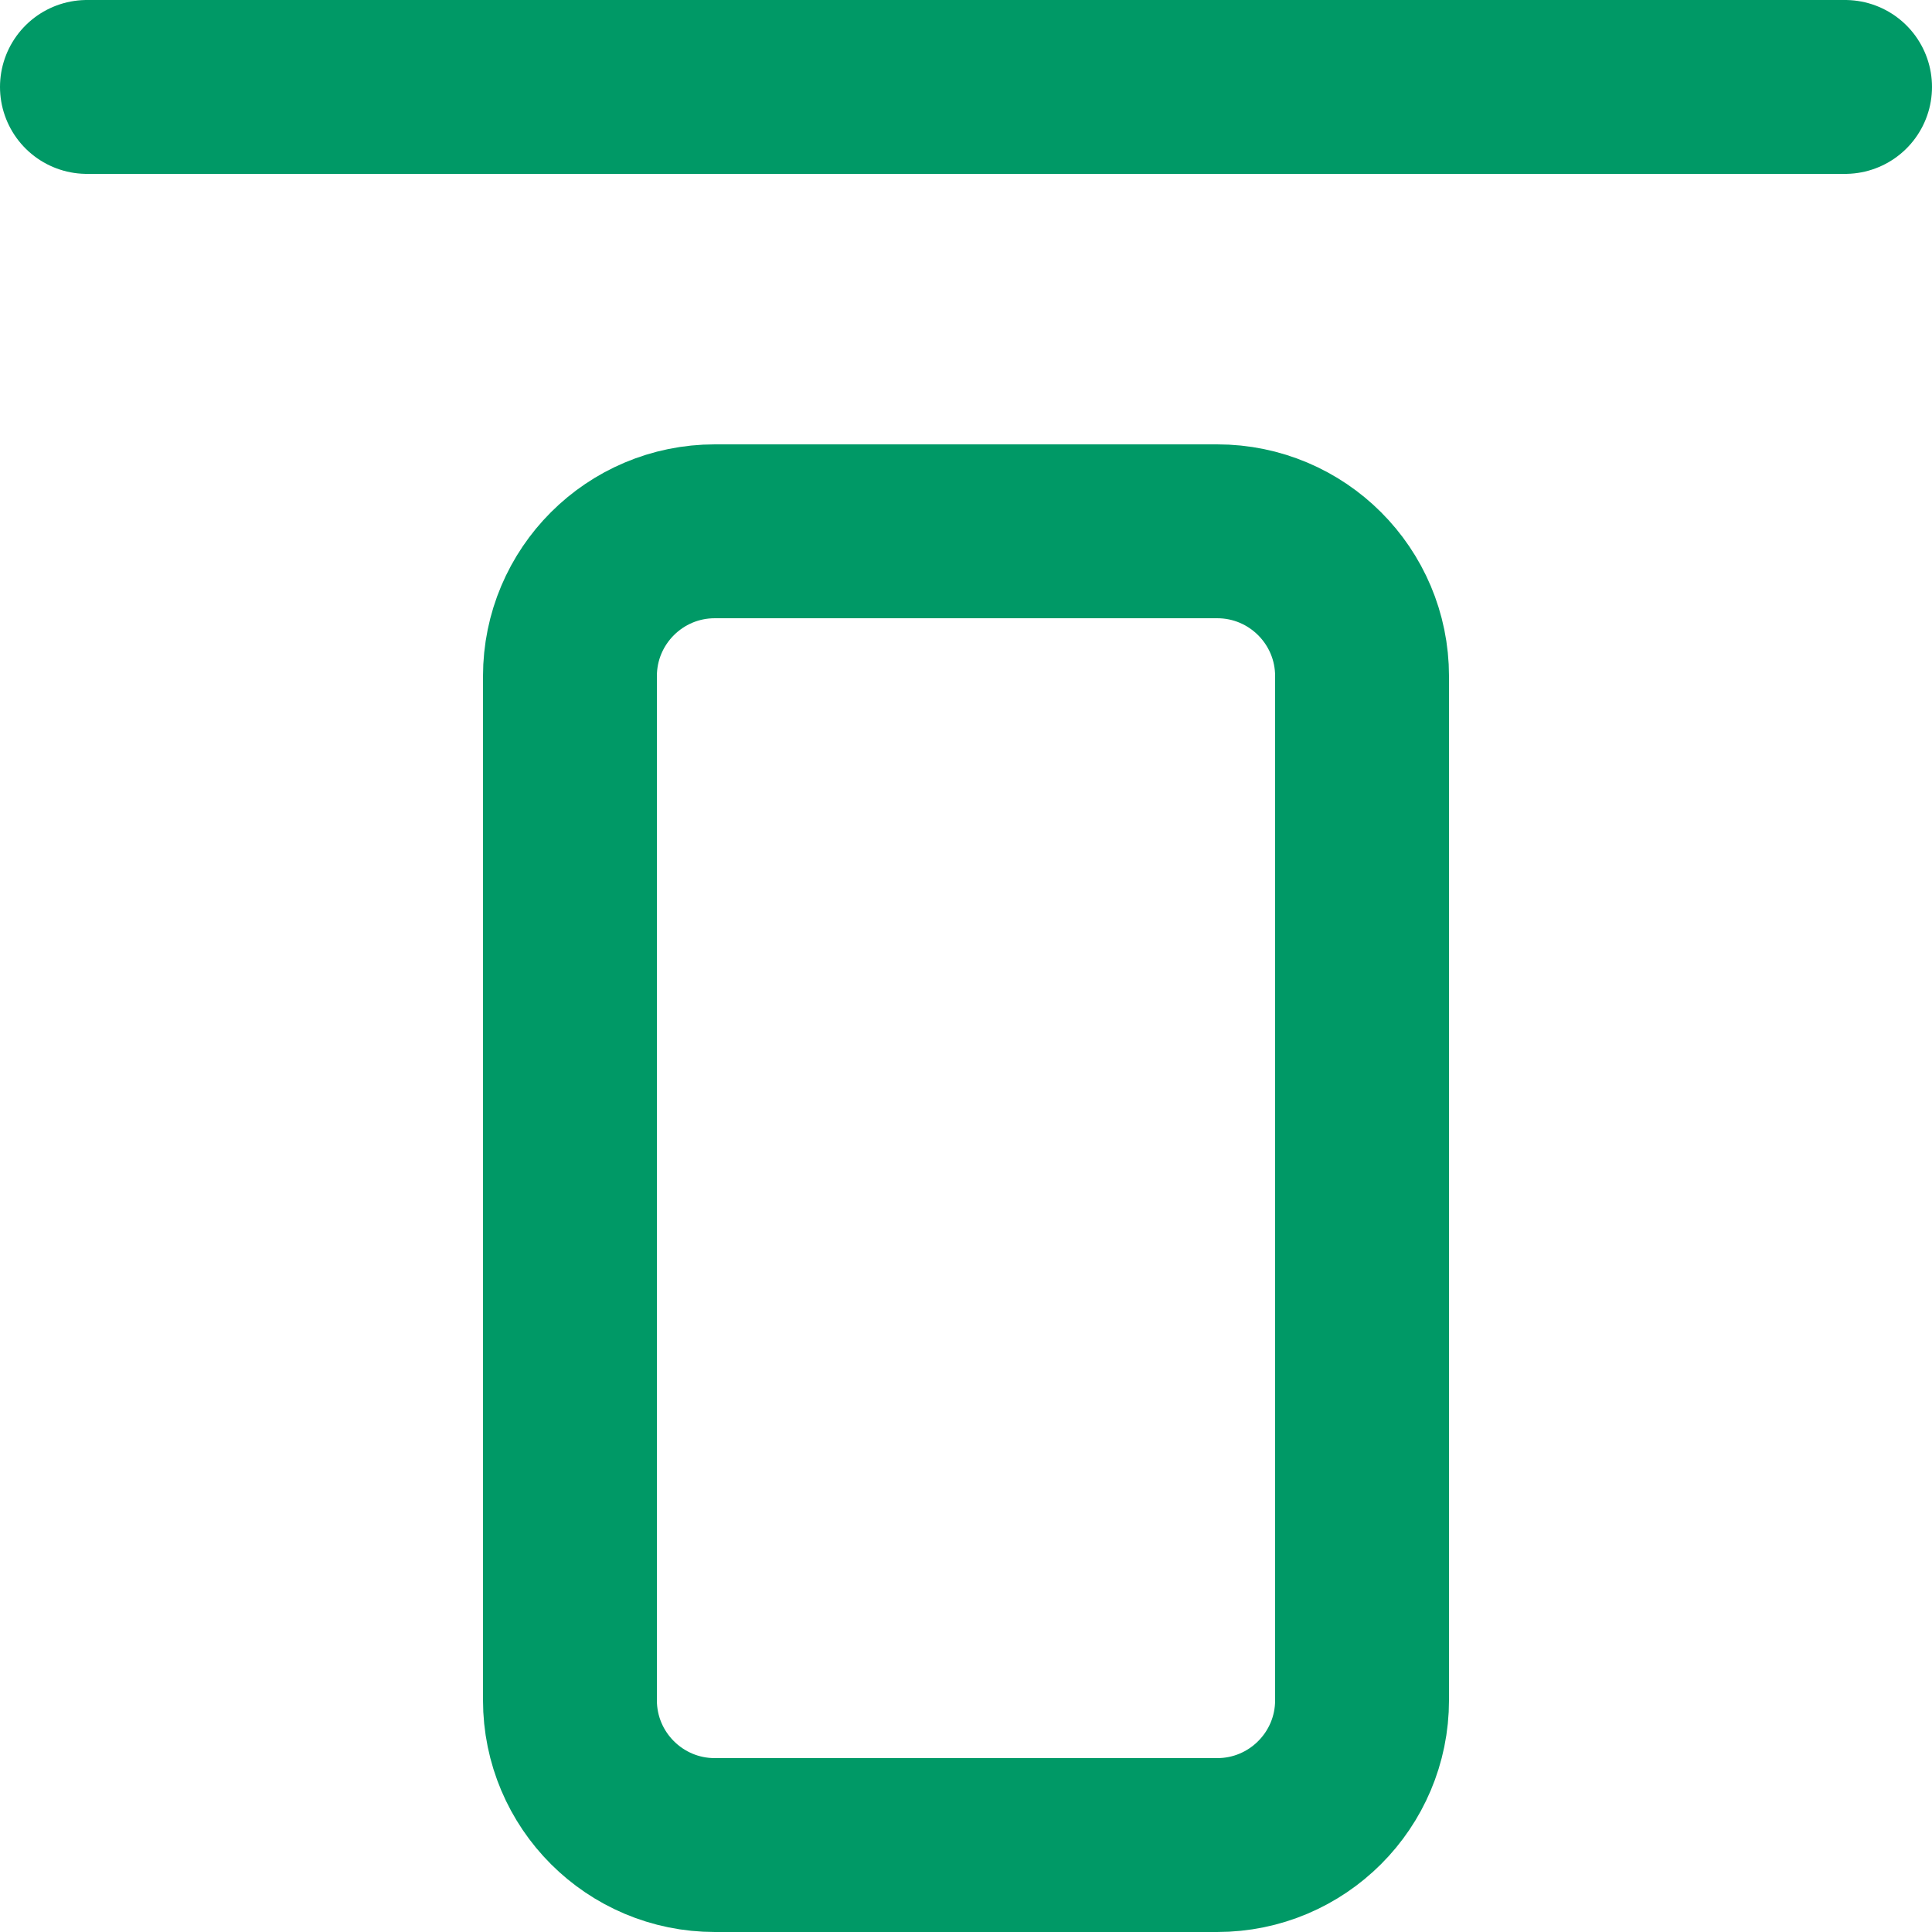 <svg width="400" height="400" viewBox="0 0 400 400" fill="none" xmlns="http://www.w3.org/2000/svg">
<path d="M382 18L18 18" stroke="#009966" stroke-width="36" stroke-linecap="round" stroke-linejoin="round"/>
<path d="M252 382H148C131.431 382 118 368.569 118 352L118 140C118 123.431 131.431 110 148 110H252C268.569 110 282 123.431 282 140L282 352C282 368.569 268.569 382 252 382Z" stroke="#009966" stroke-width="36"/>
</svg>
